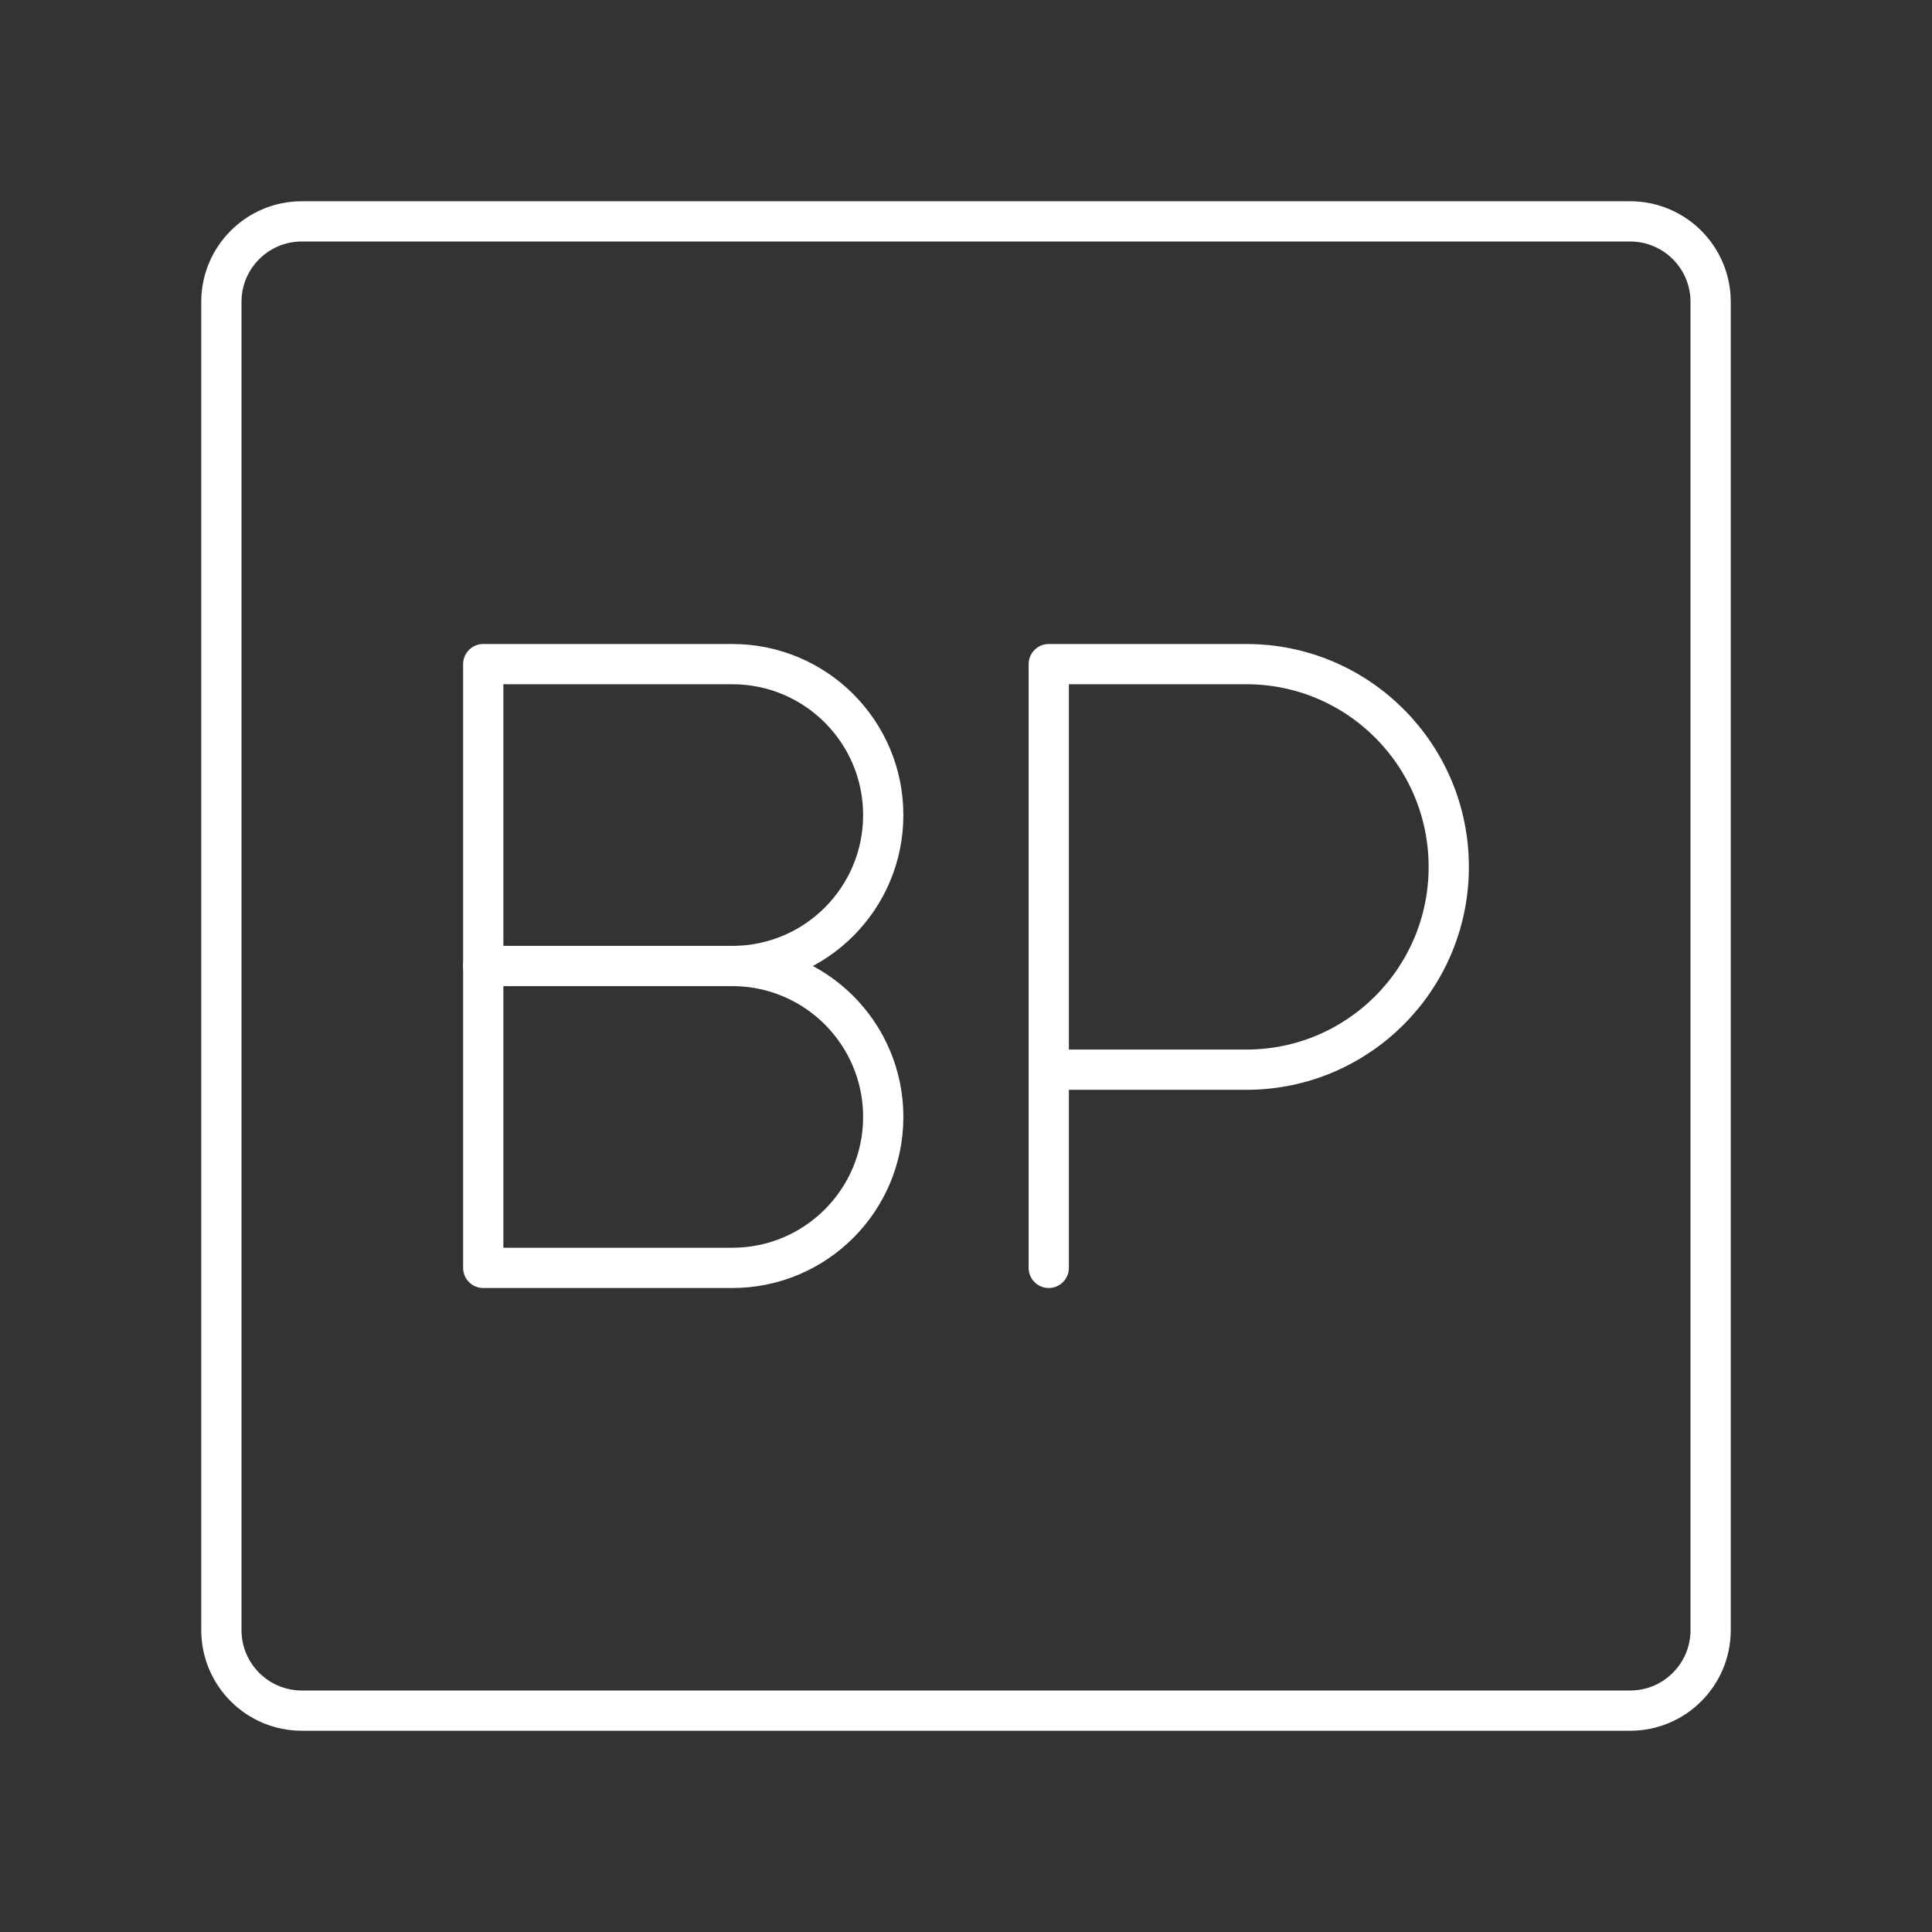 <?xml version="1.0" encoding="UTF-8"?><svg id="a" xmlns="http://www.w3.org/2000/svg" viewBox="0 0 48 48"><rect x="0" y="0" width="48" height="48" fill="#333333" stroke="none"/><defs><style>.d{fill:none;stroke:#fff;stroke-linecap:round;stroke-linejoin:round;}</style></defs><g id="b"><path id="c" class="d" d="m40.5,5.5H7.5c-1.105,0-2,.895-2,2v33c0,1.105.895,2,2,2h33c1.105,0,2-.895,2-2V7.5c0-1.105-.895-2-2-2Z"/></g><g><path class="d" d="m26.056,31.5v-15h4.911c2.776,0,5.027,2.255,5.027,5.038s-2.251,5.038-5.027,5.038h-4.911"/><g><path class="d" d="m18.194,24c2.071,0,3.75,1.679,3.75,3.75s-1.679,3.75-3.75,3.75h-6.188v-15h6.188c2.071,0,3.75,1.679,3.75,3.75s-1.679,3.75-3.75,3.75h0Z"/><line class="d" x1="18.194" y1="24" x2="12.007" y2="24"/></g></g></svg>